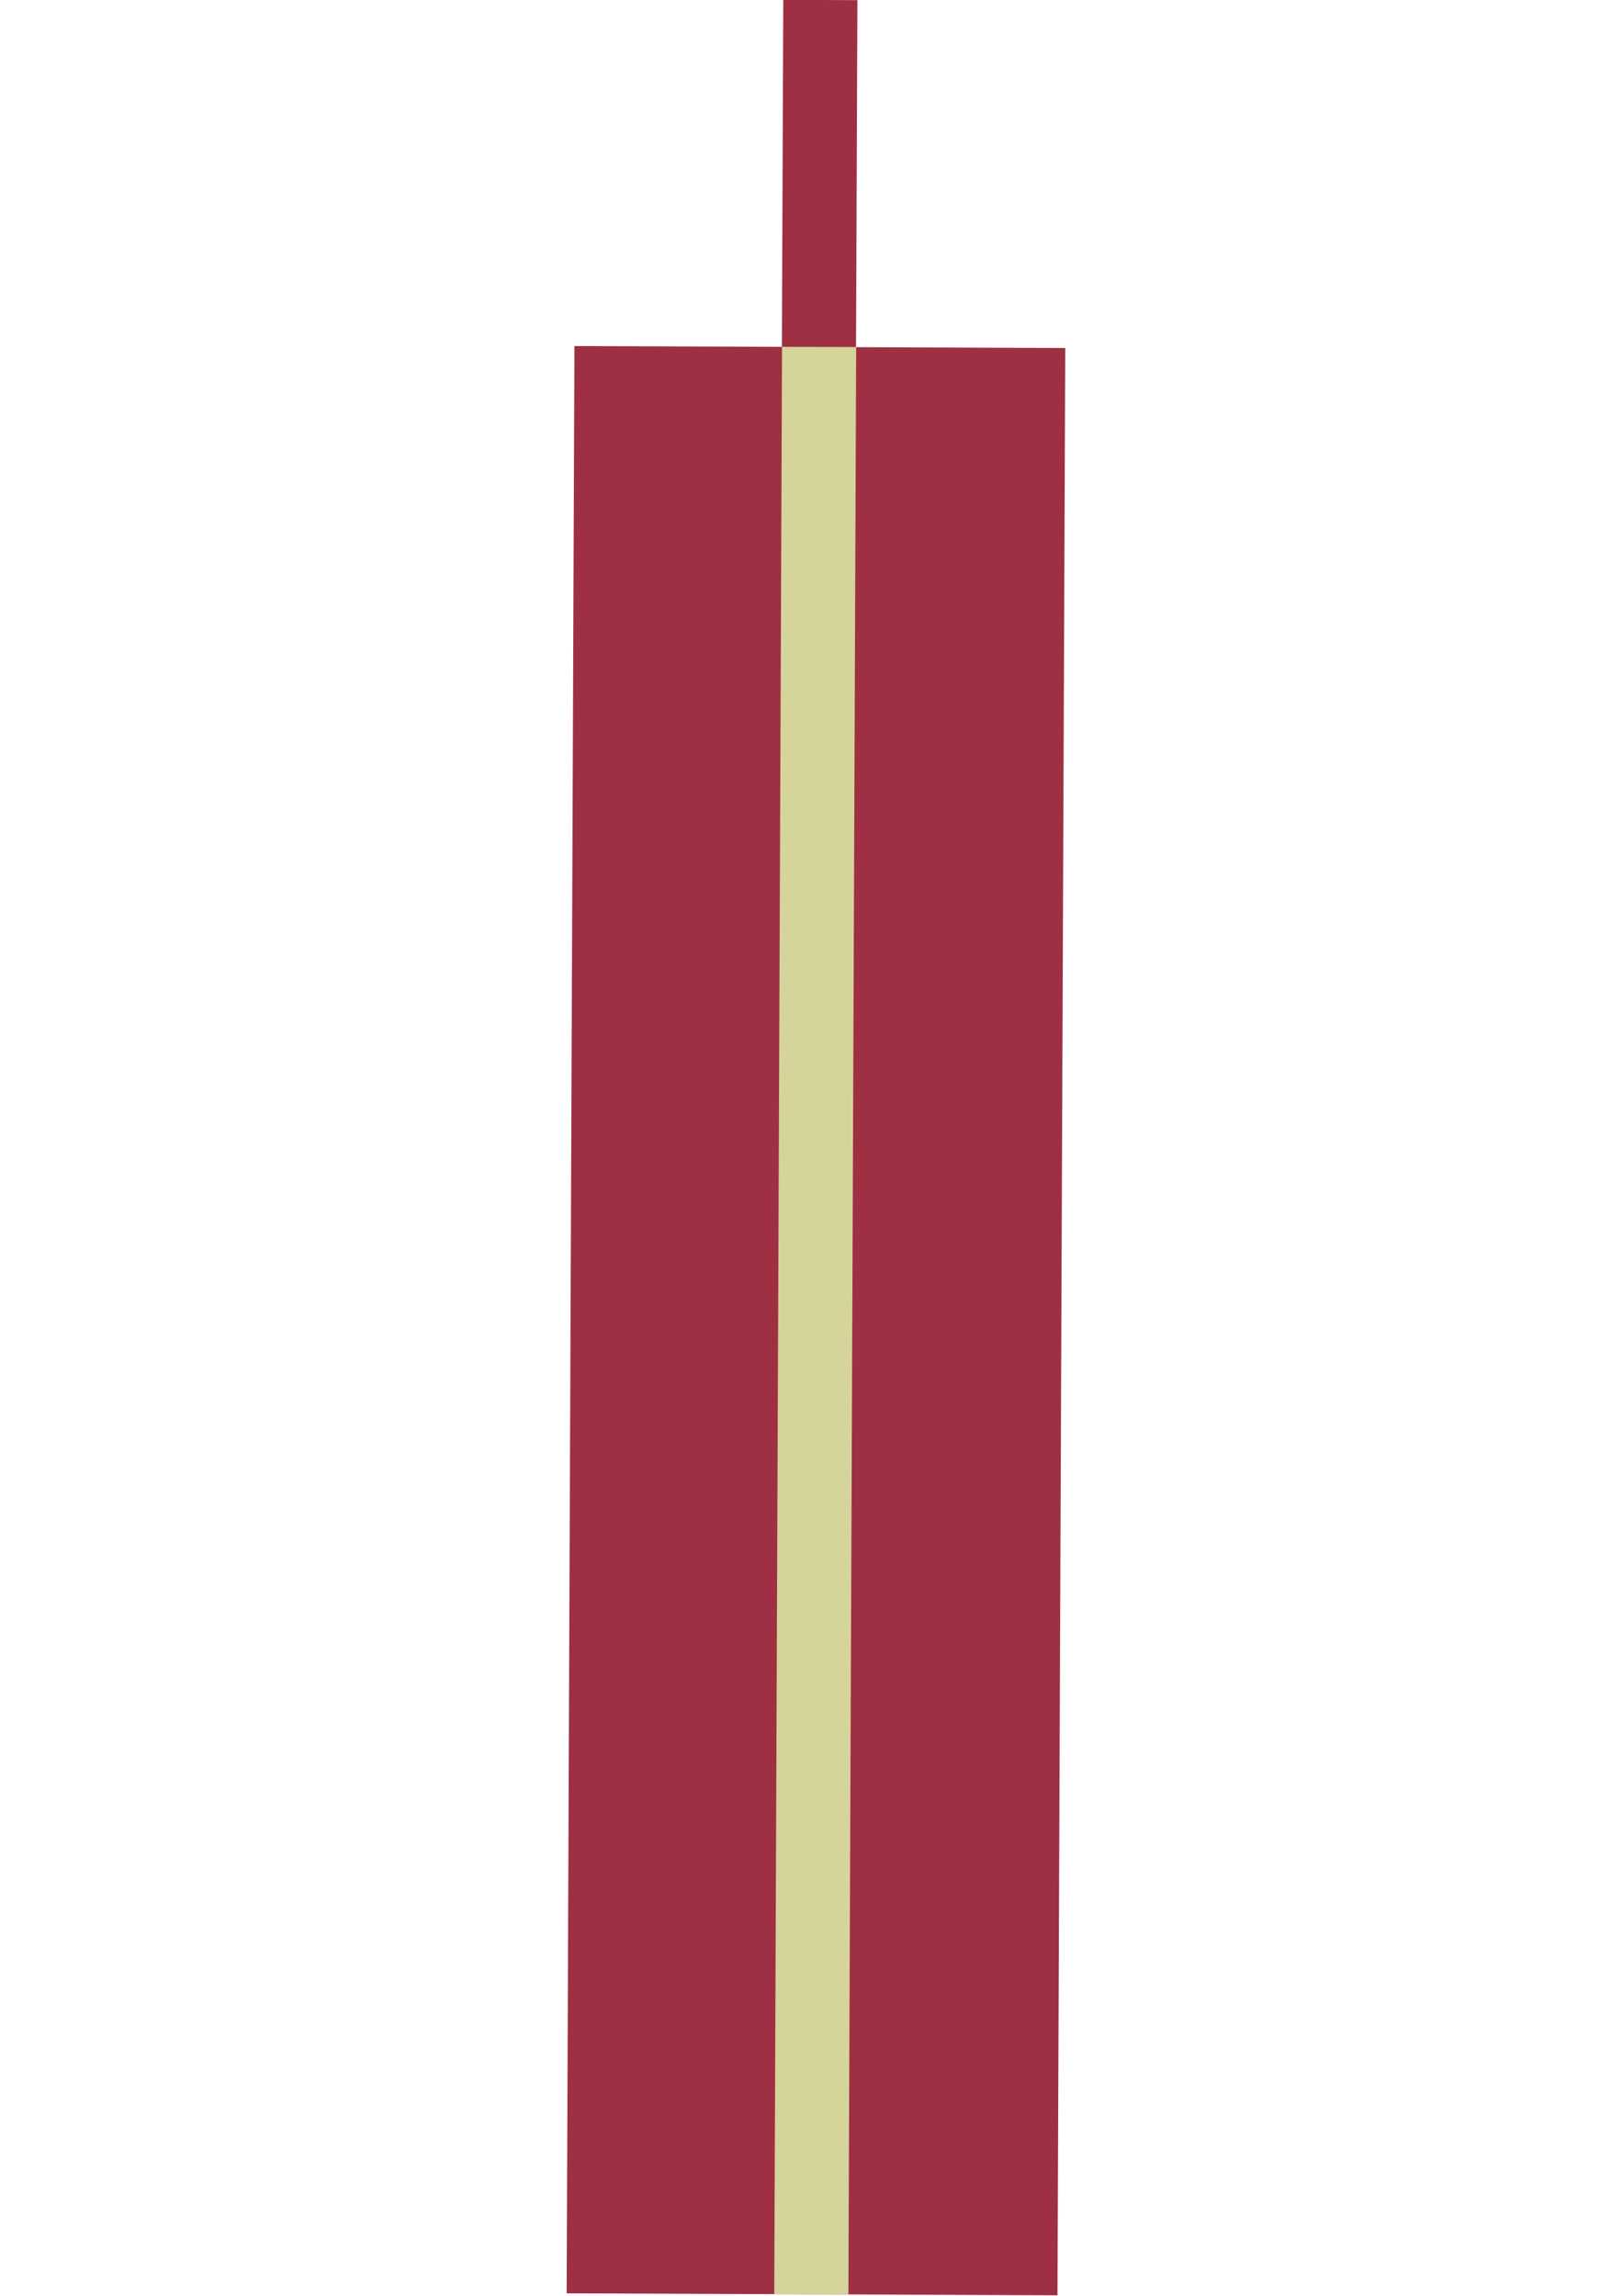 <?xml version="1.0" encoding="utf-8"?>
<!-- Generator: Adobe Illustrator 17.0.0, SVG Export Plug-In . SVG Version: 6.00 Build 0)  -->
<!DOCTYPE svg PUBLIC "-//W3C//DTD SVG 1.1//EN" "http://www.w3.org/Graphics/SVG/1.1/DTD/svg11.dtd">
<svg version="1.1" id="Layer_1" xmlns="http://www.w3.org/2000/svg" xmlns:xlink="http://www.w3.org/1999/xlink" x="0px" y="0px"
	 width="595.28px" height="841.89px" viewBox="0 0 595.28 841.89" enable-background="new 0 0 595.28 841.89" xml:space="preserve">
<g>
	
		<rect x="287.036" y="0" transform="matrix(-1 -0.004 0.004 -1 601.008 128.462)" fill="#9F2F43" width="27.193" height="127.263"/>
	
		<rect x="209.263" y="127.264" transform="matrix(-1 -0.004 0.004 -1 596.608 969.809)" fill="#9F2F43" width="180.018" height="714.089"/>
	
		<rect x="285.404" y="127.263" transform="matrix(-1 -0.004 0.004 -1 596.064 969.806)" fill="#D5D49B" width="27.193" height="714.089"/>
</g>
</svg>
